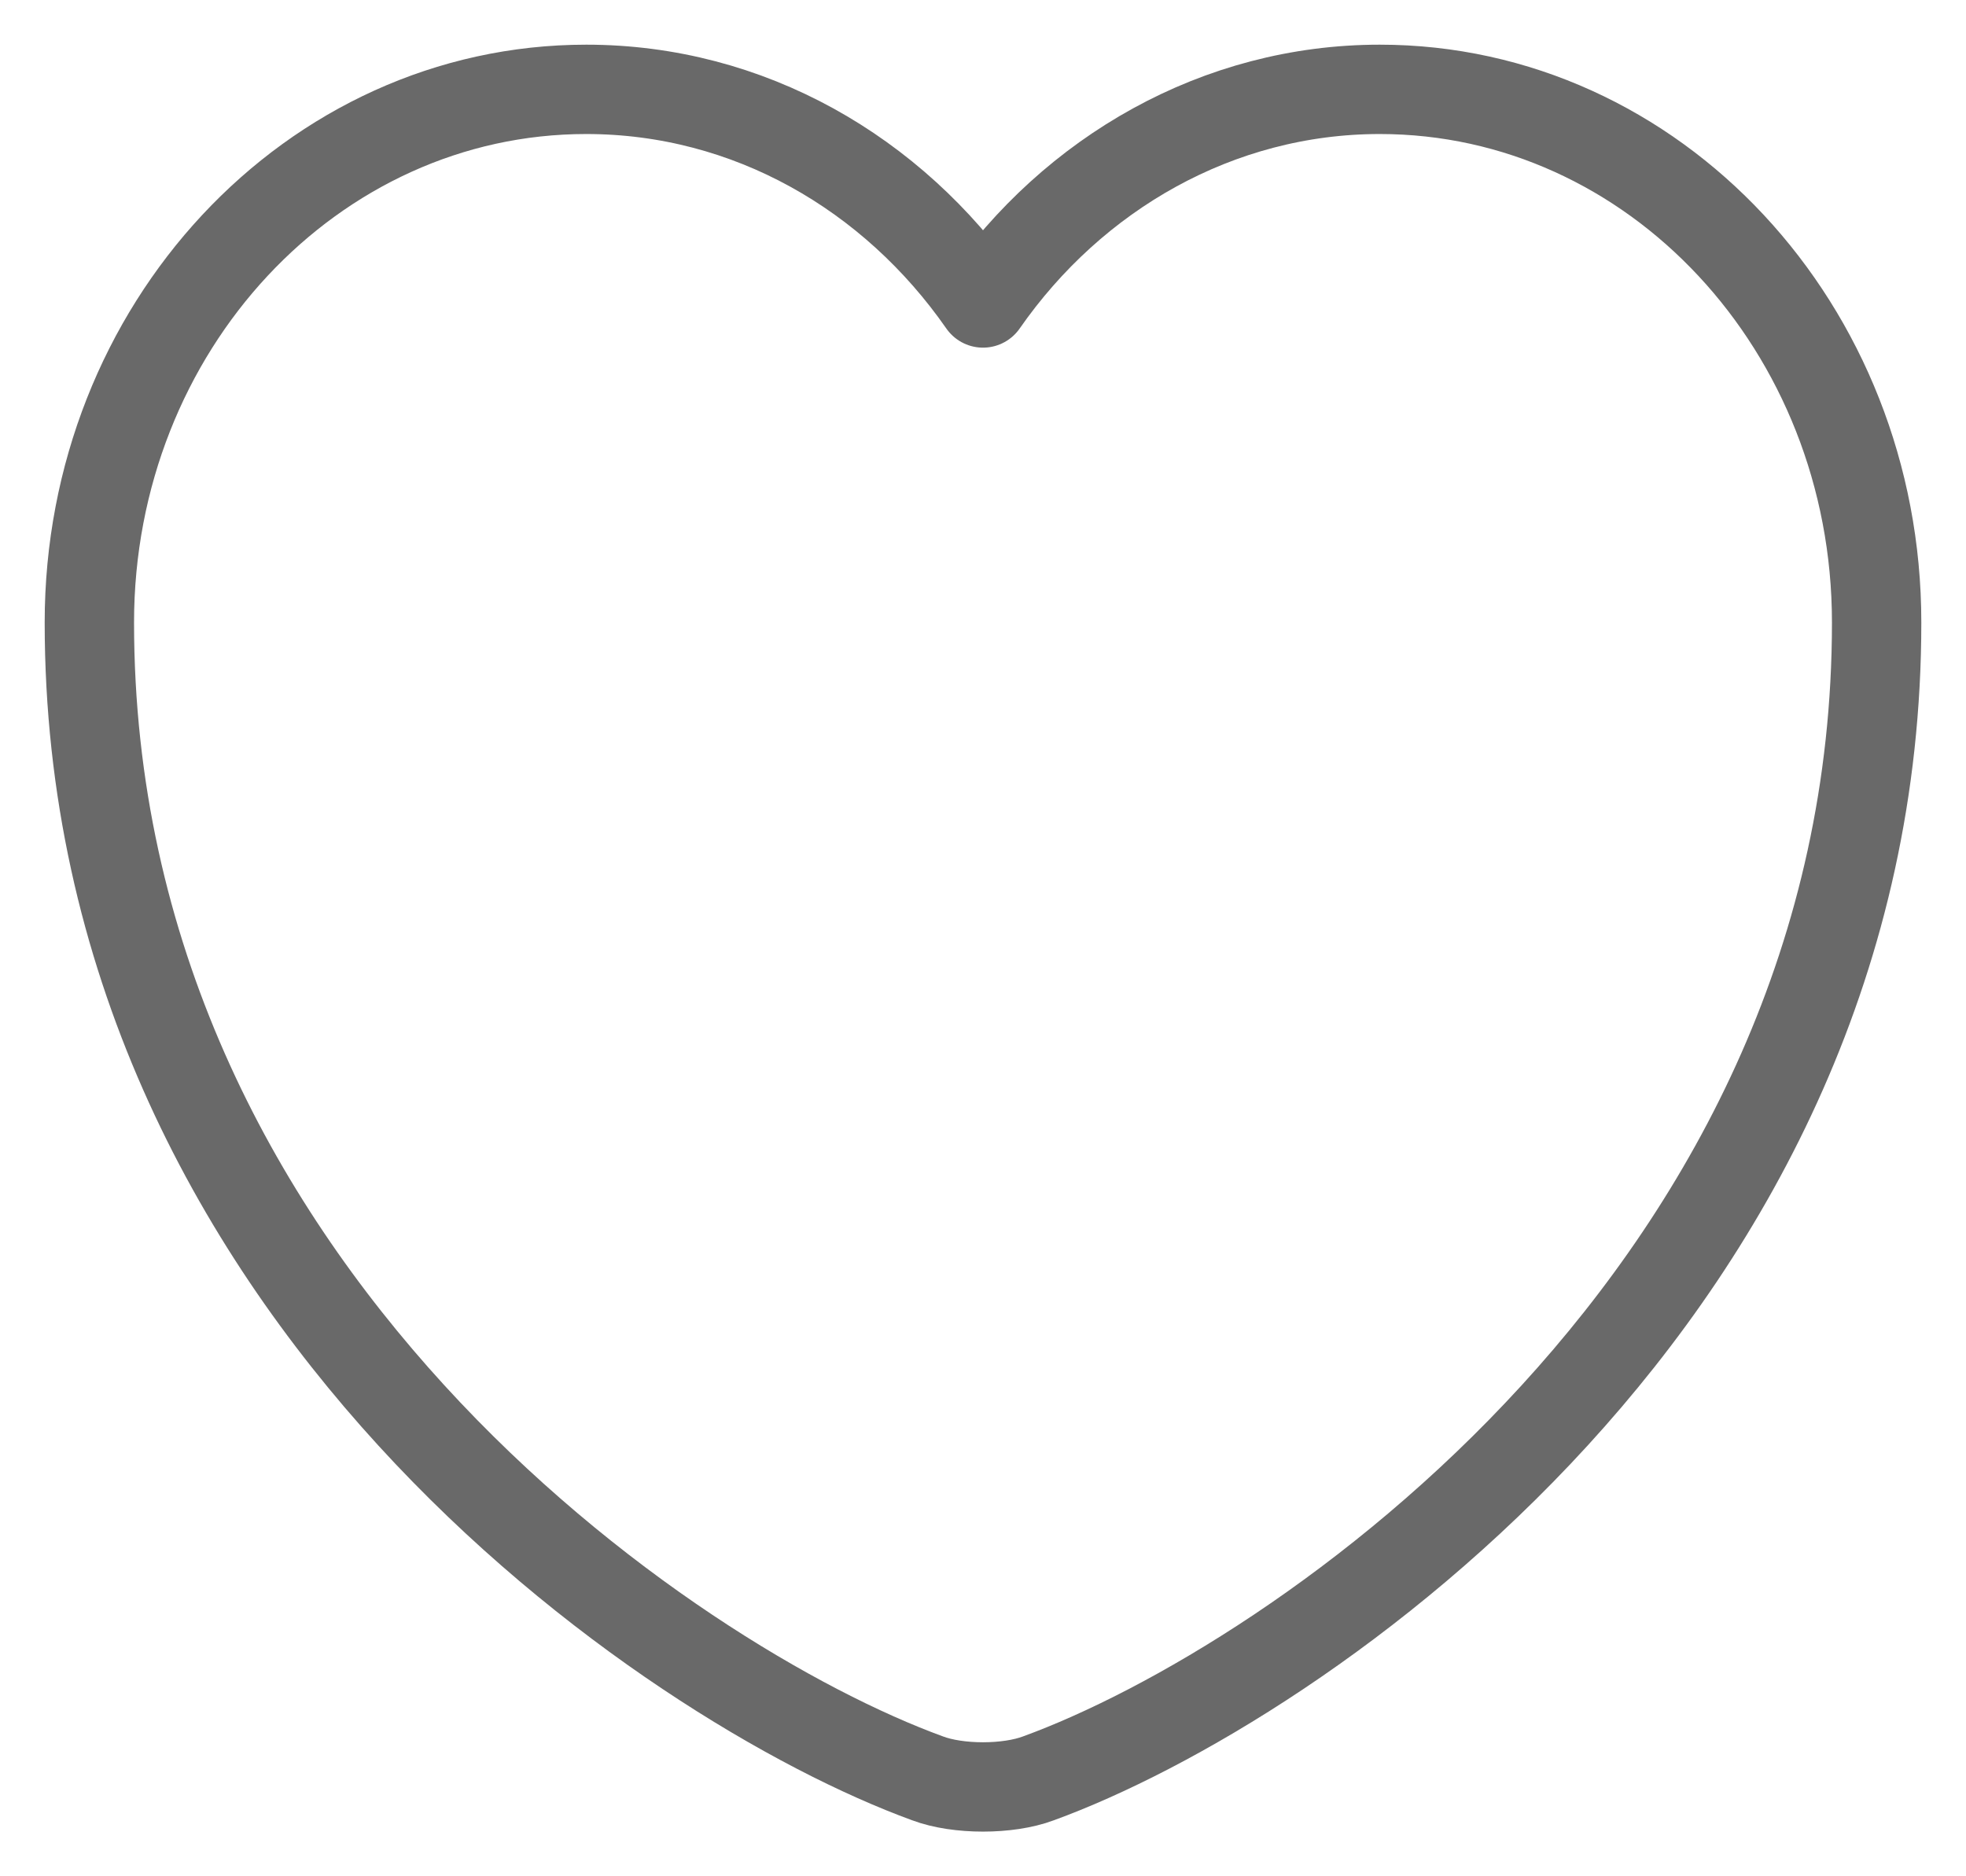 <svg width="22" height="21" viewBox="0 0 22 21" fill="none" xmlns="http://www.w3.org/2000/svg">
<path d="M11.62 19.904C11.28 20.032 10.72 20.032 10.38 19.904C7.48 18.847 1 14.439 1 6.967C1 3.669 3.49 1 6.56 1C8.38 1 9.99 1.939 11 3.391C12.01 1.939 13.63 1 15.44 1C18.51 1 21 3.669 21 6.967C21 14.439 14.52 18.847 11.62 19.904Z" stroke="#696969" stroke-linecap="round" stroke-linejoin="round"/>
</svg>
